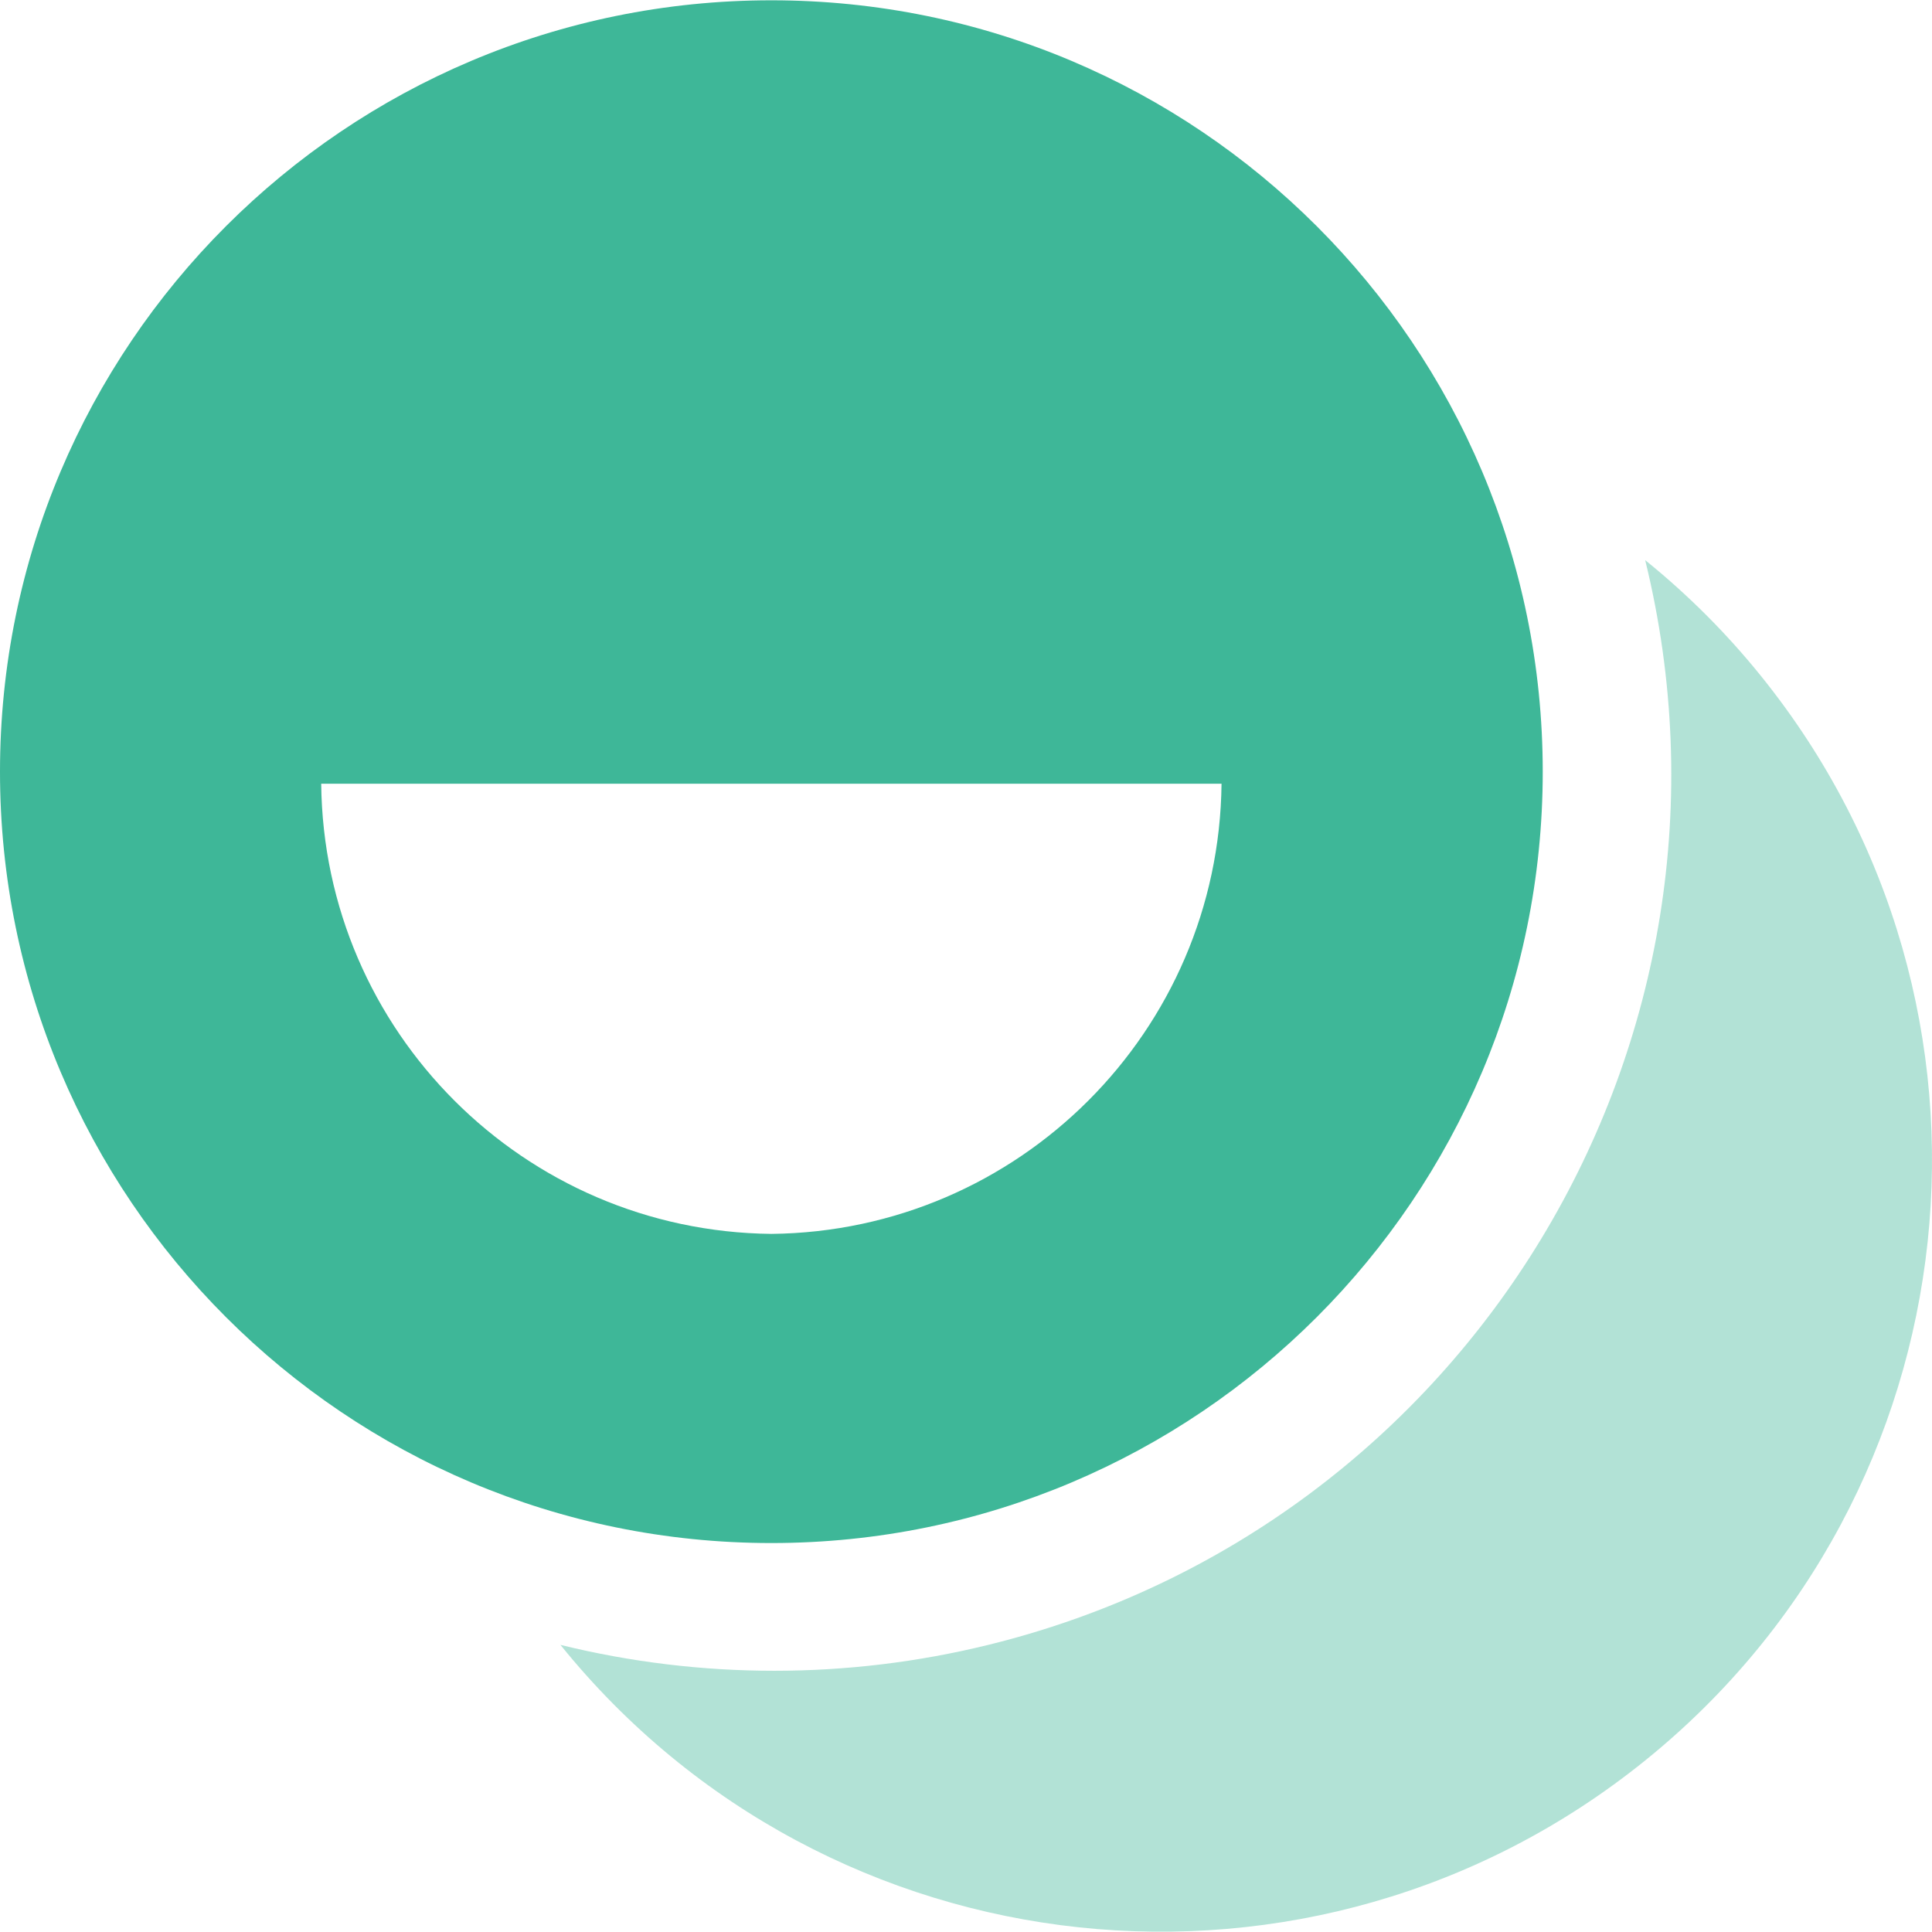 <?xml version="1.0" encoding="iso-8859-1"?>
<!-- Source : https://www.flaticon.com/free-icon/smiles_811486#term=happy%20face&page=1&position=91 -->
<svg version="1.1" id="Capa_1" xmlns="http://www.w3.org/2000/svg" xmlns:xlink="http://www.w3.org/1999/xlink" x="0px" y="0px"
	 viewBox="0 0 511.99 511.99" style="enable-background:new 0 0 511.99 511.99;" xml:space="preserve">
<path style="fill:#3EB798;" d="M204.417,0.08C91.524,0.08,0,91.604,0,204.497s91.524,204.417,204.417,204.417
	s204.417-91.524,204.417-204.417l0,0C408.833,91.604,317.309,0.08,204.417,0.08z M204.417,326.987
	C138.828,326.3,85.807,273.28,85.12,207.691h238.593C323.026,273.28,270.006,326.3,204.417,326.987z"/>
<g style="opacity:0.4;">
	<path style="fill:#3EB798;" d="M435.983,148.442c31.301,127.457-46.633,256.16-174.09,287.461
		c-37.242,9.151-76.129,9.151-113.371,0c70.923,87.835,199.626,101.554,287.461,30.631s101.554-199.626,30.631-287.461
		C457.526,167.813,447.257,157.545,435.983,148.442z"/>
</g>
</svg>
